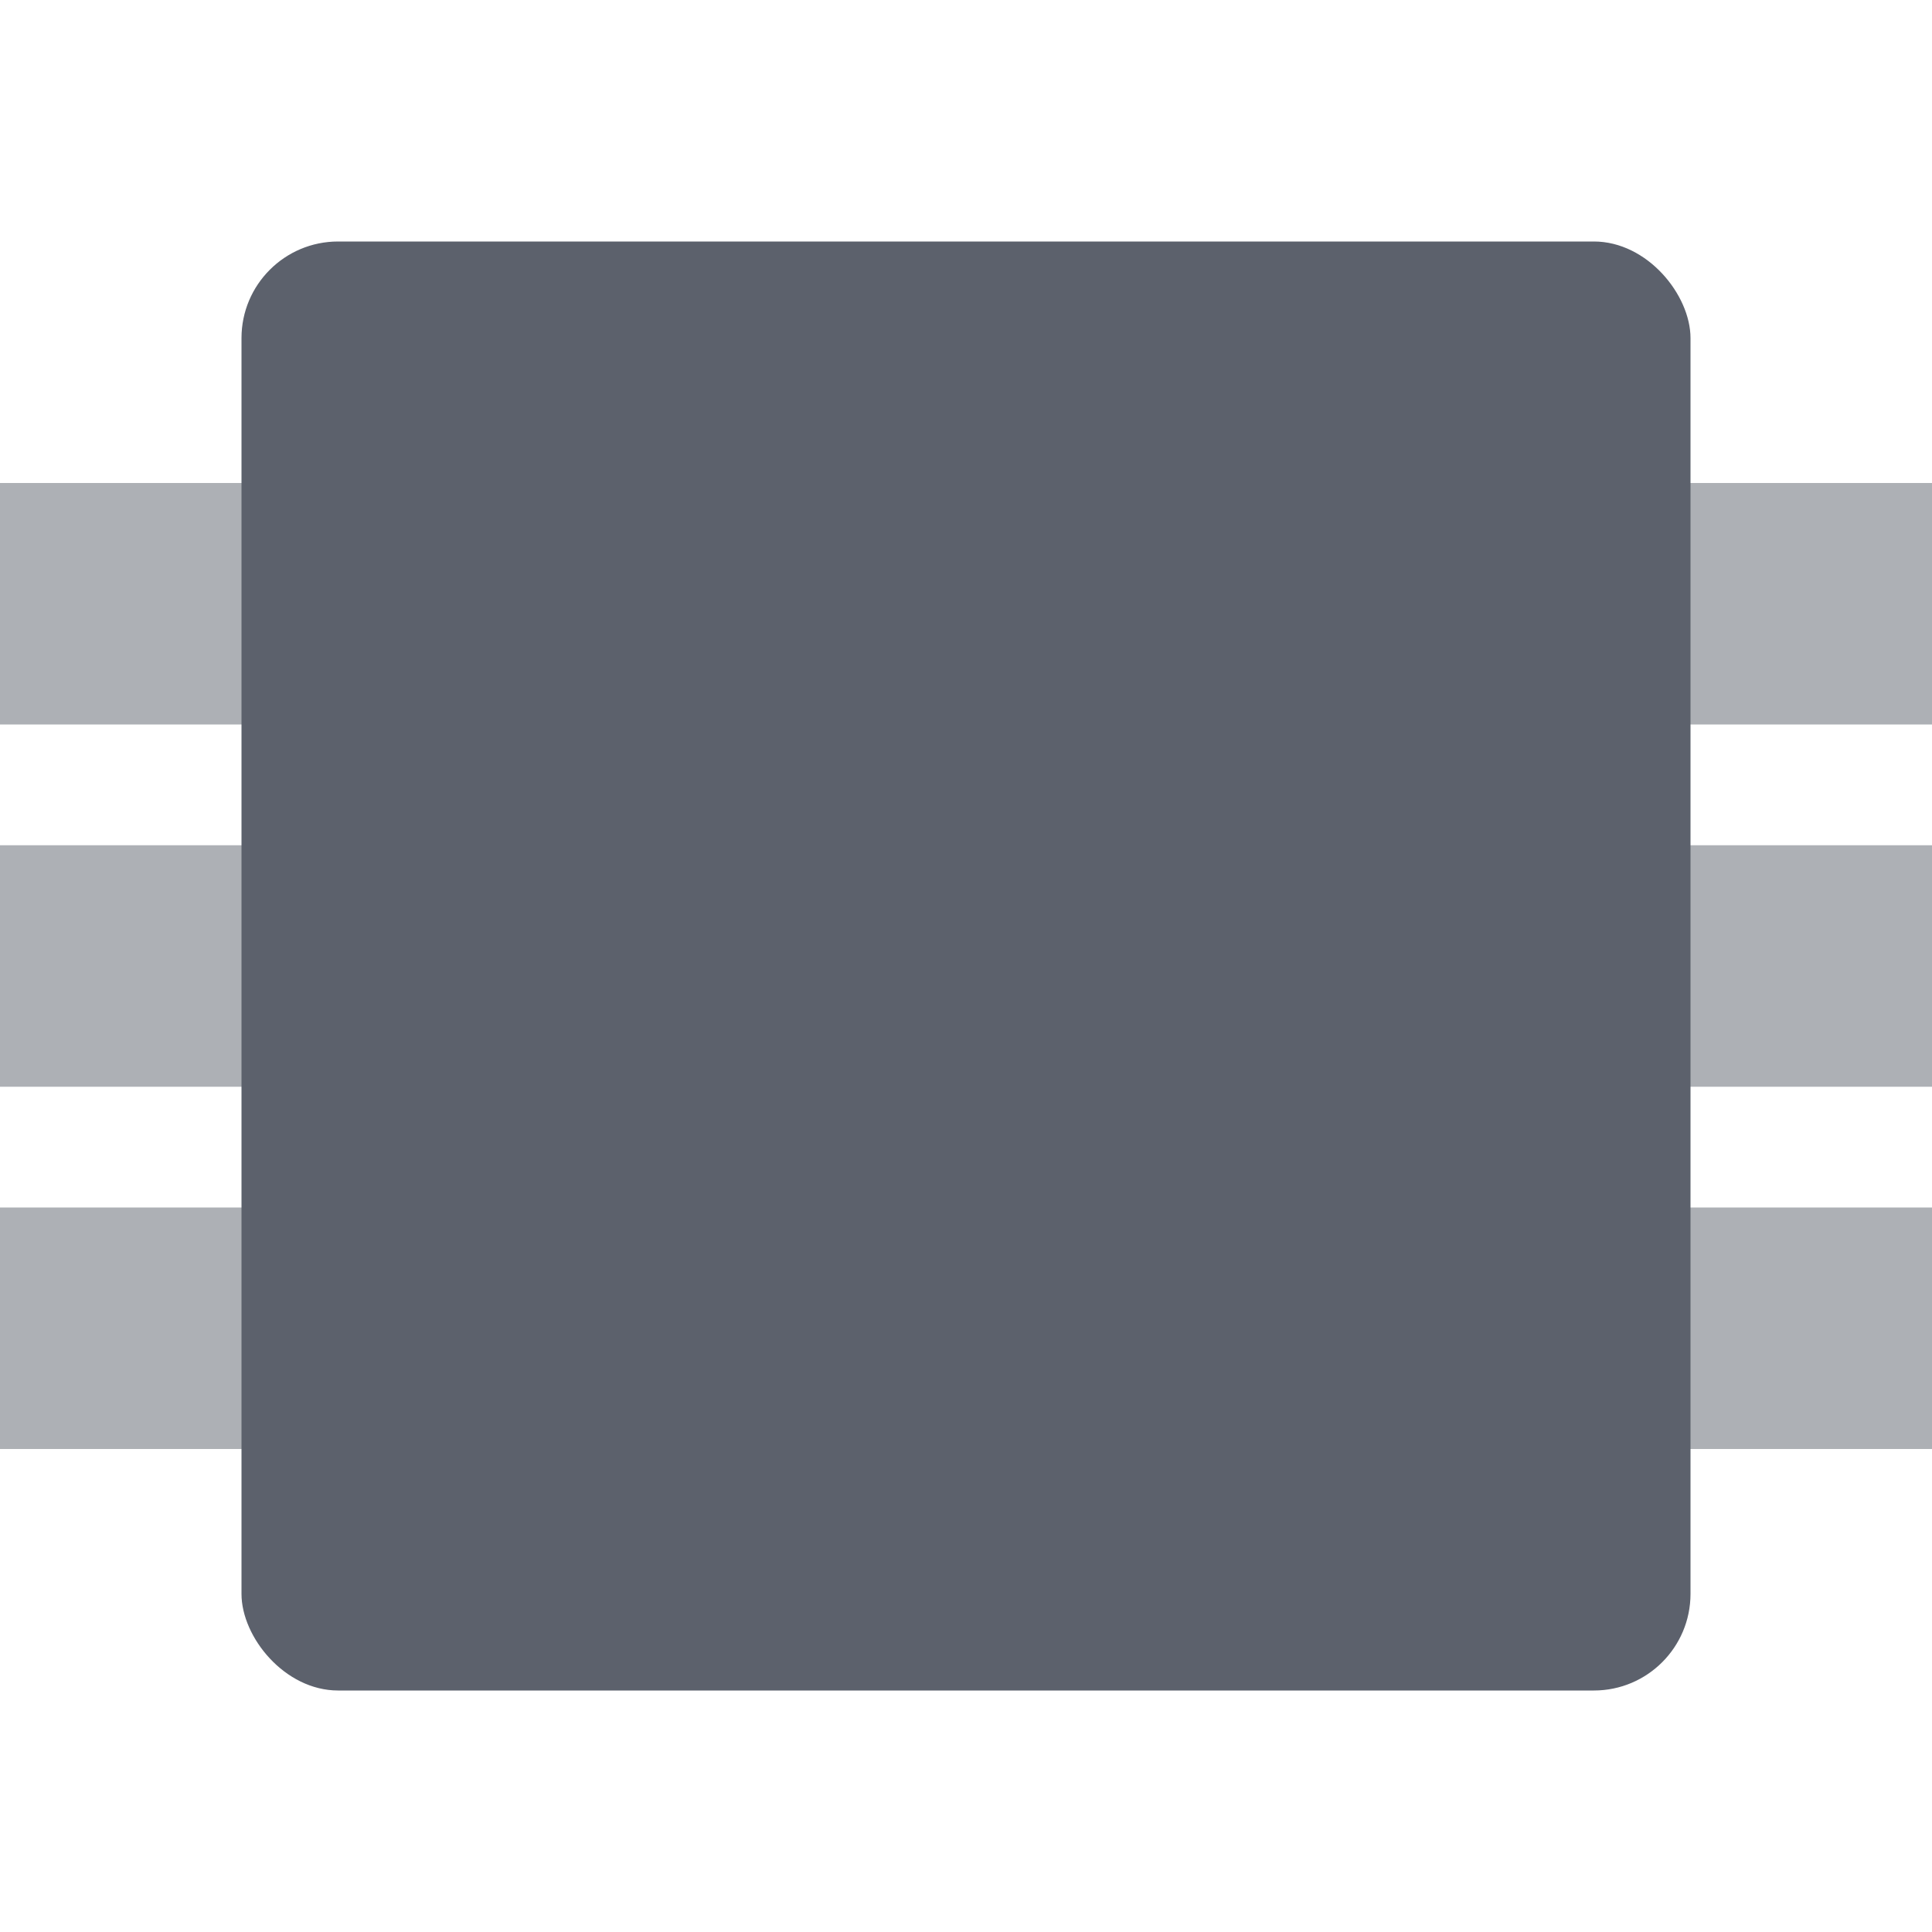 <svg height="16" viewBox="0 0 16 16" width="16" xmlns="http://www.w3.org/2000/svg"><g fill="#5c616c" opacity=".5" transform="matrix(0 1 -1 0 16 0)"><path d="m4 0h2v16h-2z"/><path d="m7 0h2v16h-2z"/><path d="m10 0h2v16h-2z"/></g><rect fill="#5c616c" height="12" rx=".8" width="12" x="2" y="2"/></svg>